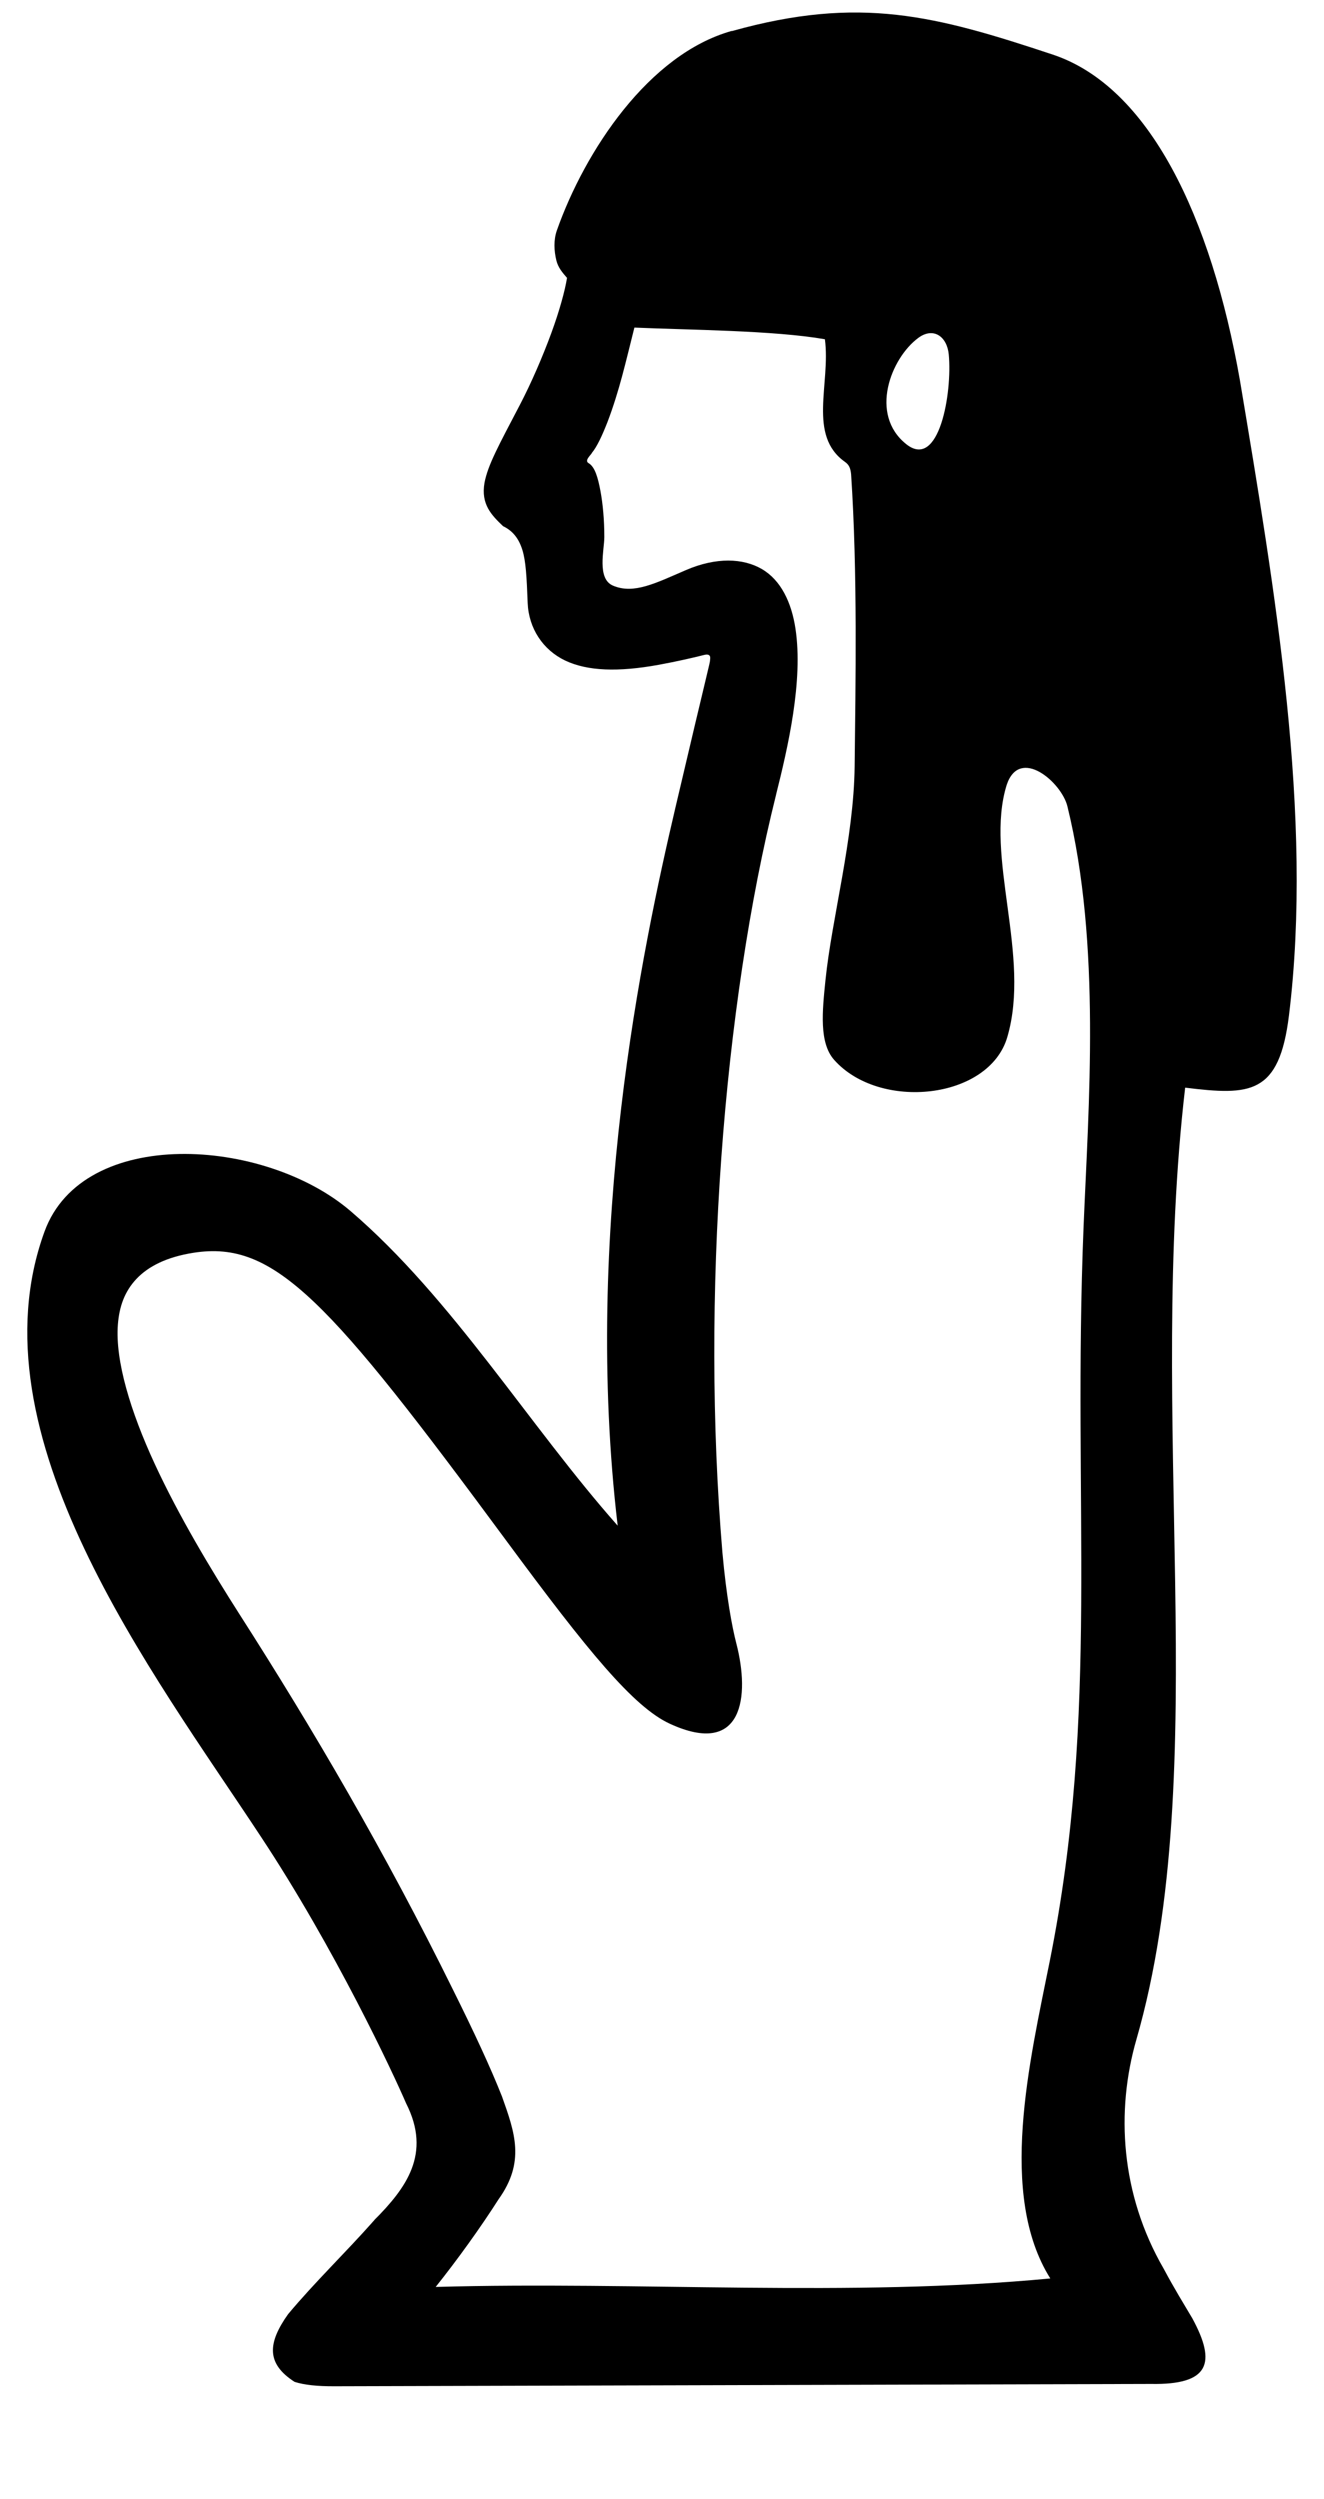 <?xml version="1.0" encoding="UTF-8" standalone="no"?>
<svg
   version="1.1"
   width="53"
   height="100"
   id="svg4460"
   sodipodi:docname="u2640-female-.svg"
   inkscape:version="1.1.1 (3bf5ae0d25, 2021-09-20)"
   xmlns:inkscape="http://www.inkscape.org/namespaces/inkscape"
   xmlns:sodipodi="http://sodipodi.sourceforge.net/DTD/sodipodi-0.dtd"
   xmlns="http://www.w3.org/2000/svg"
   xmlns:svg="http://www.w3.org/2000/svg"
   xmlns:rdf="http://www.w3.org/1999/02/22-rdf-syntax-ns#"
   xmlns:cc="http://creativecommons.org/ns#"
   xmlns:dc="http://purl.org/dc/elements/1.1/">
  <sodipodi:namedview
     pagecolor="#ffffff"
     bordercolor="#666666"
     borderopacity="1"
     objecttolerance="10"
     gridtolerance="10"
     guidetolerance="10"
     inkscape:pageopacity="0"
     inkscape:pageshadow="2"
     inkscape:window-width="2880"
     inkscape:window-height="1541"
     id="namedview11"
     showgrid="true"
     inkscape:zoom="8"
     inkscape:cx="60.125"
     inkscape:cy="19.9375"
     inkscape:window-x="-11"
     inkscape:window-y="-11"
     inkscape:window-maximized="1"
     inkscape:current-layer="text5282"
     inkscape:document-rotation="0"
     inkscape:pagecheckerboard="0"
     showguides="true"
     inkscape:guide-bbox="true"
     inkscape:snap-global="false">
    <inkscape:grid
       type="xygrid"
       id="grid823" />
    <sodipodi:guide
       position="0,86"
       orientation="66,0"
       id="guide957" />
    <sodipodi:guide
       position="0,20"
       orientation="0,50"
       id="guide959" />
    <sodipodi:guide
       position="50,86"
       orientation="0,-50"
       id="guide963" />
    <sodipodi:guide
       position="9,64.33"
       orientation="8.539,0"
       id="guide1517" />
    <sodipodi:guide
       position="9,55.791"
       orientation="0,26.228"
       id="guide1519" />
    <sodipodi:guide
       position="35,93.437"
       orientation="-8.539,0"
       id="guide1521" />
    <sodipodi:guide
       position="35.228,64.33"
       orientation="0,-26.228"
       id="guide1523" />
    <sodipodi:guide
       position="7.925,20"
       orientation="0,-6.85"
       id="guide4054" />
    <sodipodi:guide
       position="1.075,75"
       orientation="0,6.85"
       id="guide4058" />
  </sodipodi:namedview>
  <defs
     id="defs4462" />
  <g
     aria-label="C"
     id="text3215"
     style="font-size:32px;line-height:1.25"
     transform="translate(-37.75,-4)">
    <g
       aria-label="A"
       id="text5282"
       transform="matrix(1.629,0,0,2.829,-41.003,-68.777)">
      <path
         id="path2489"
         style="color:#000000;fill:#000000;stroke-width:0.995;-inkscape-stroke:none"
         d="m 66.325,26.163 c -2.039,0.329 -3.607,1.698 -4.295,2.819 -0.085,0.138 -0.071,0.291 -0.014,0.427 0.043,0.102 0.153,0.175 0.262,0.247 -0.05,0.18 -0.183,0.462 -0.386,0.781 -0.216,0.338 -0.493,0.707 -0.775,1.018 -0.515,0.568 -0.783,0.845 -0.867,1.1 -0.091,0.304 0.172,0.456 0.456,0.613 0.234,0.065 0.382,0.169 0.472,0.331 0.09,0.162 0.109,0.392 0.133,0.753 0.024,0.361 0.375,0.667 0.923,0.817 0.549,0.15 1.304,0.164 2.298,0.06 0.439,-0.046 0.882,-0.105 1.113,-0.139 0.194,-0.029 0.147,0.06 0.148,0.07 0.002,0.039 -0.04,0.097 -0.85,2.086 -0.81,1.989 -2.278,5.982 -1.42,10.16 -2.17,-1.41 -4.056,-3.211 -6.562,-4.449 -2.123,-1.047 -6.576,-1.205 -7.522,0.288 -1.822,2.875 2.654,6.232 5.305,8.55 1.838,1.598 3.275,3.373 3.579,3.781 0.634,0.717 -0.006,1.203 -0.778,1.651 -0.697,0.405 -0.002,8.44e-4 -0.002,0.001 -0.002,0.001 0.287,-0.219 -0.004,0.004 -0.711,0.462 -1.45,0.869 -2.115,1.327 -0.506,0.41 -0.538,0.7 0.16,0.958 0.235,0.043 0.554,0.063 0.979,0.062 l 20.064,-0.033 c 1.444,0.015 1.613,-0.297 1.016,-0.929 -0.193,-0.188 -0.439,-0.416 -0.701,-0.699 l -0.002,-0.002 c -1.059,-1.054 -1.178,-2.228 -0.67,-3.242 0.96,-1.92 1.015,-4.141 0.952,-6.463 -0.062,-2.293 -0.222,-4.686 0.246,-7.001 1.603,0.114 2.312,0.1 2.551,-1.022 0.601,-2.821 -0.342,-6.007 -1.204,-8.979 -0.708,-2.32 -2.229,-4.158 -4.603,-4.612 -2.871,-0.549 -4.738,-0.839 -7.882,-0.332 z m -2.392,4.196 c 1.34,0.034 3.43,0.039 4.682,0.165 0.144,0.632 -0.43,1.36 0.496,1.736 0.1,0.041 0.132,0.088 0.148,0.173 0.161,1.402 0.109,2.961 0.087,4.132 -0.02,1.026 -0.56,2.144 -0.717,3.025 -0.078,0.44 -0.159,0.885 0.213,1.127 1.115,0.724 3.803,0.564 4.255,-0.321 0.588,-1.153 -0.563,-2.558 -0.014,-3.569 0.318,-0.547 1.346,-0.037 1.491,0.303 0.834,1.954 0.517,4.258 0.398,5.941 -0.278,3.95 0.398,6.857 -0.83,10.39 -0.498,1.432 -1.279,3.308 0.012,4.493 -4.936,0.27 -10.087,0.038 -15.103,0.12 0.548,-0.396 1.105,-0.843 1.544,-1.239 0.657,-0.528 0.405,-0.939 0.085,-1.455 -0.278,-0.406 -0.694,-0.92 -1.197,-1.502 -1.676,-1.957 -3.457,-3.704 -5.251,-5.317 -0.702,-0.633 -1.494,-1.392 -2.087,-2.131 -0.593,-0.739 -0.972,-1.457 -0.904,-1.968 0.034,-0.255 0.165,-0.469 0.457,-0.647 0.292,-0.178 0.746,-0.31 1.399,-0.369 1.009,-0.091 1.833,0.078 2.965,0.696 1.131,0.618 2.56,1.688 4.734,3.384 1.986,1.549 3.112,2.344 4.01,2.582 1.795,0.476 1.973,-0.383 1.631,-1.14 -0.102,-0.227 -0.244,-0.665 -0.34,-1.281 -0.527,-3.602 0.015,-7.719 1.318,-10.719 v -0.002 c 0.29,-0.667 0.671,-1.608 0.477,-2.349 -0.097,-0.37 -0.357,-0.684 -0.822,-0.841 -0.465,-0.157 -1.126,-0.171 -1.869,0.013 -0.743,0.184 -1.28,0.346 -1.794,0.22 -0.4,-0.098 -0.212,-0.508 -0.212,-0.688 0,-0.239 -0.036,-0.467 -0.095,-0.65 -0.06,-0.184 -0.132,-0.338 -0.287,-0.393 -0.124,-0.037 0.064,-0.122 0.078,-0.148 0.124,-0.086 0.249,-0.241 0.379,-0.431 0.299,-0.451 0.453,-0.86 0.664,-1.34 z m 7.726,0.381 c 0.089,0.547 -0.239,1.638 -1.045,1.268 -0.917,-0.421 -0.378,-1.216 0.296,-1.503 0.37,-0.158 0.707,-0.021 0.749,0.235 z"
         sodipodi:nodetypes="ssscssccscsssscccsccsscccsccccsccscssccscsssscscsccccccsssssssscccsscscsccccssss" />
    </g>
  </g>
</svg>
